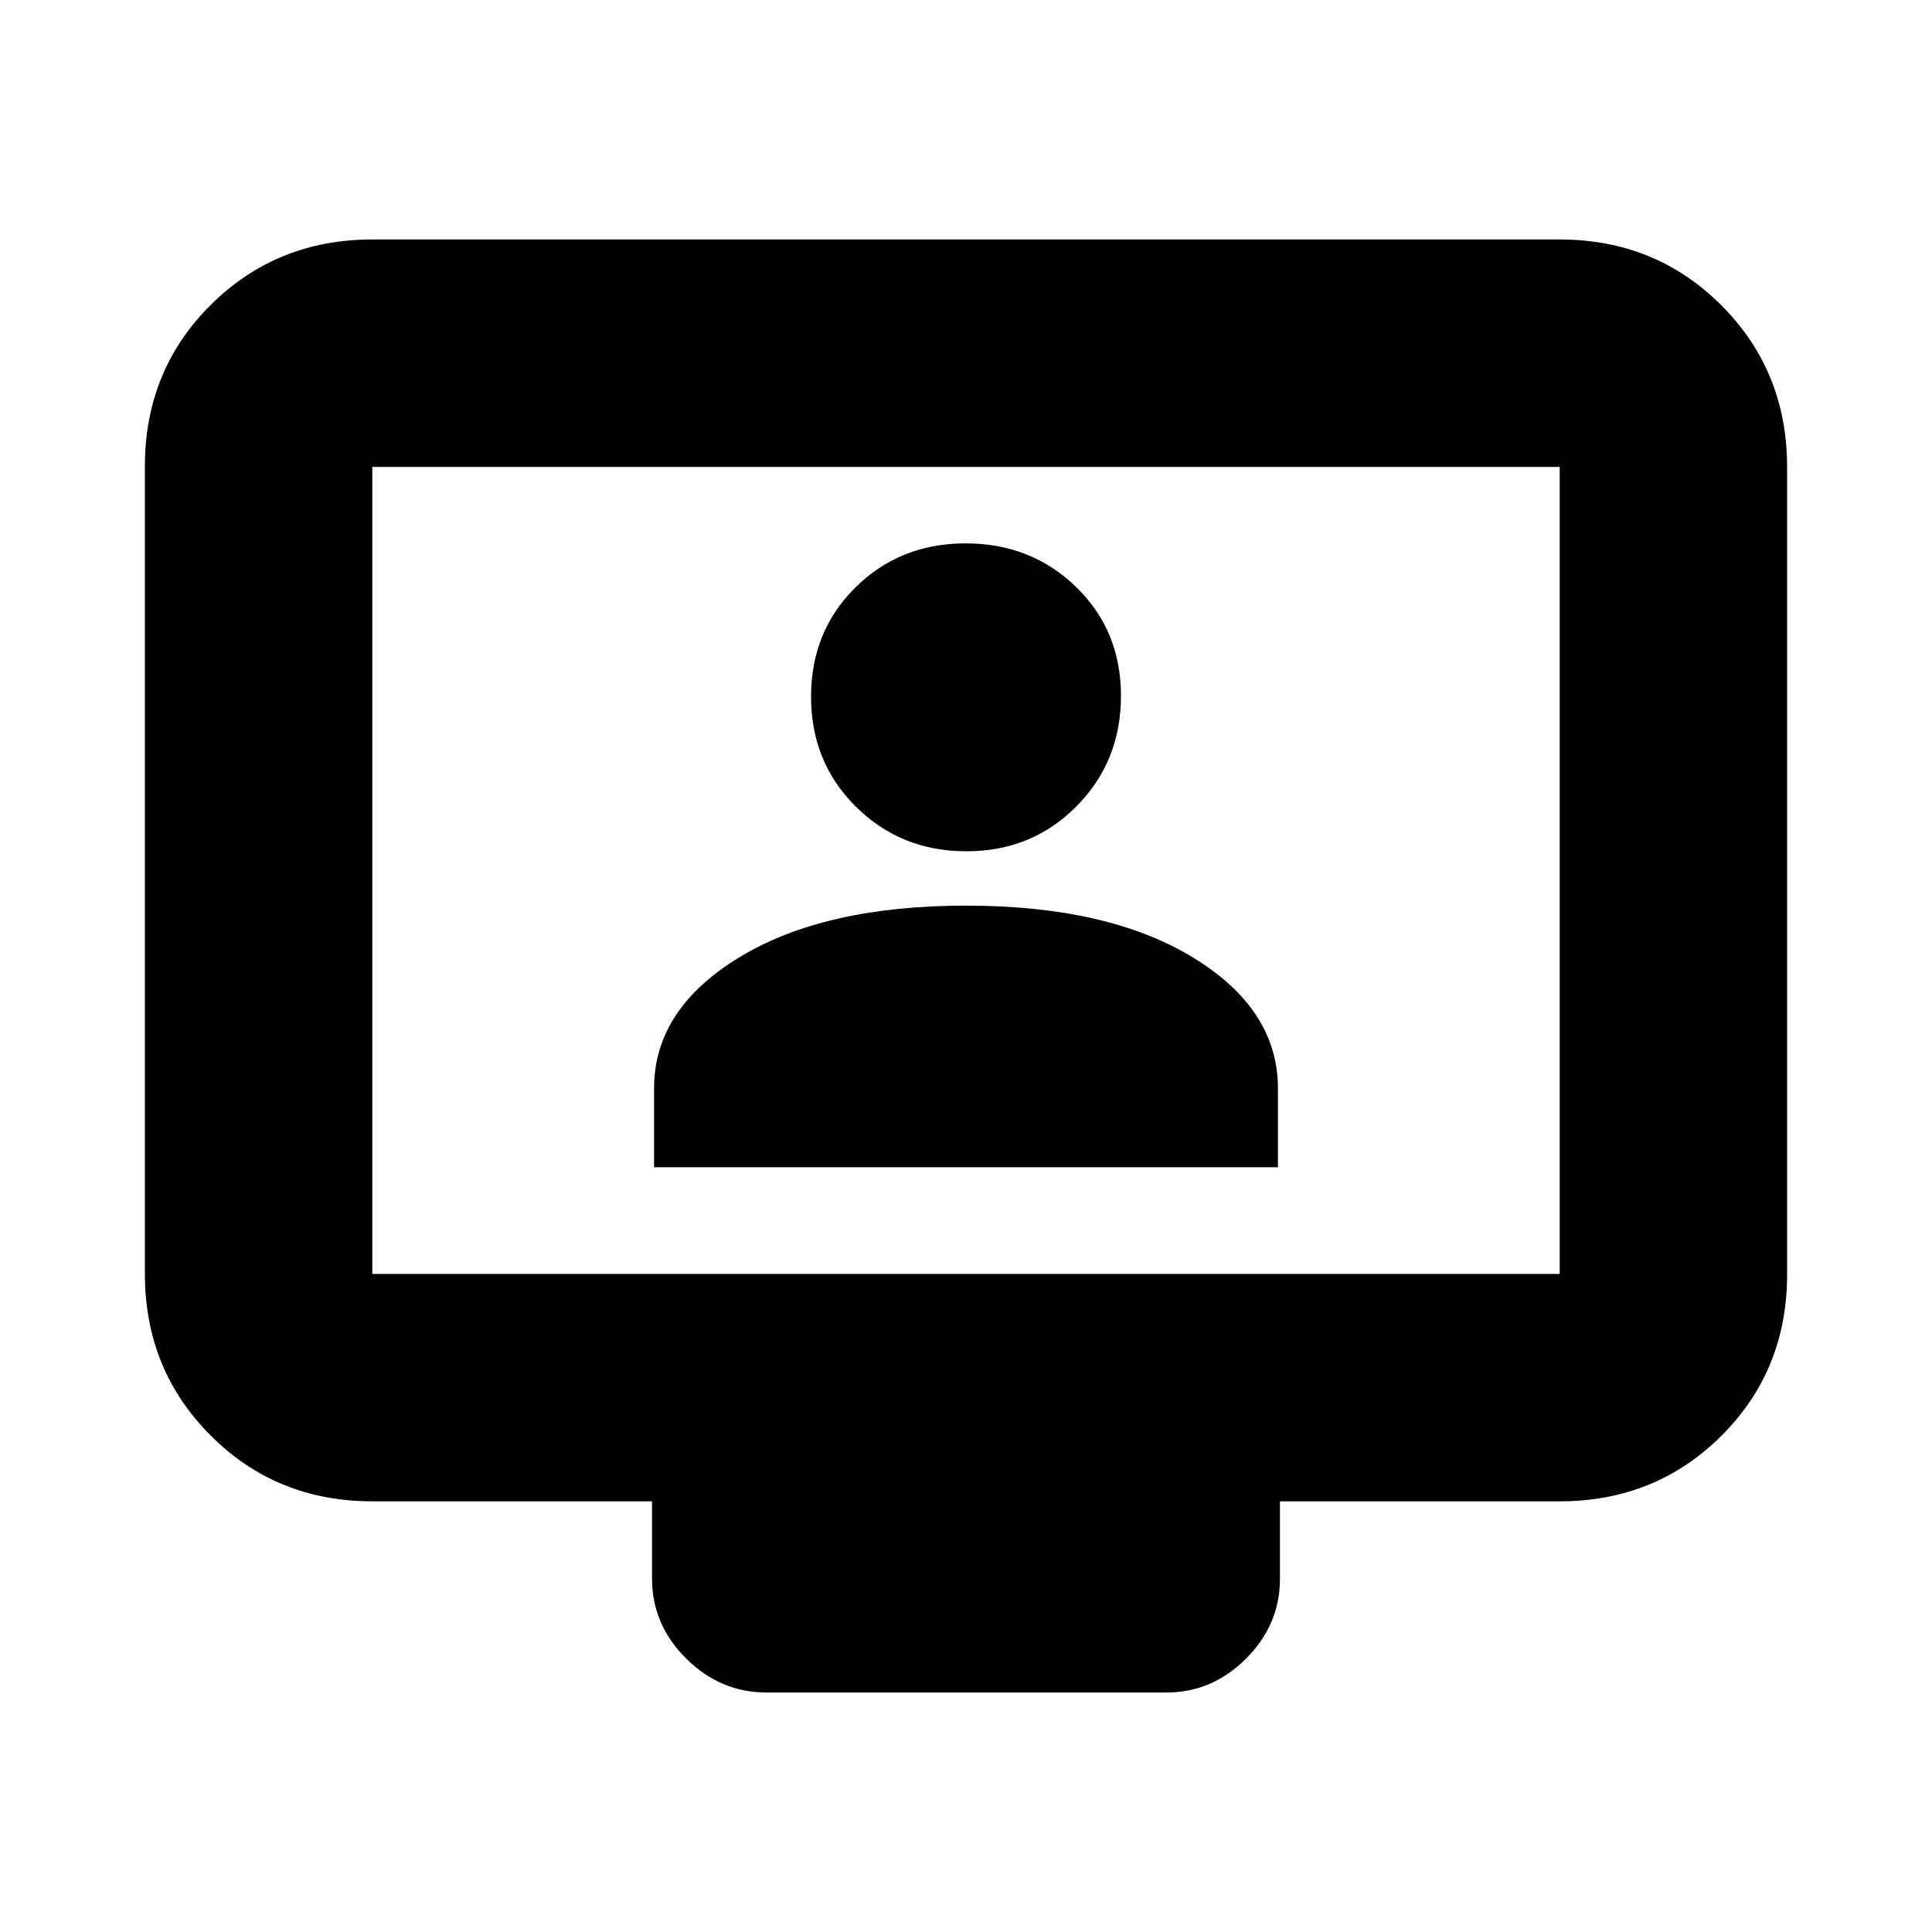 <svg xmlns="http://www.w3.org/2000/svg" height="20" viewBox="0 -960 960 960" width="20"><path d="M185-214q-47.64 0-80.32-32.69Q72-279.39 72-327.04v-401.24q0-47.66 32.68-80.19T185-841h590q47.64 0 80.32 32.69Q888-775.61 888-727.96v401.24q0 47.66-32.68 80.19T775-214H636v38.5q0 22.8-16.84 39.65Q602.32-119 579.54-119H380.78Q358-119 341-135.85t-17-39.65V-214H185Zm0-113h590v-401H185v401Zm0 0v-401 401Zm140-53h310v-39.18q0-39.32-42.25-65.07Q550.5-510 480-510t-112.75 25.75Q325-458.5 325-419.18V-380Zm155.21-157q32.55 0 54.67-22.33Q557-581.66 557-614.21q0-32.55-22.33-54.17Q512.34-690 479.79-690q-32.55 0-54.67 21.83Q403-646.34 403-613.79q0 32.55 22.33 54.67Q447.66-537 480.21-537Z"/></svg>